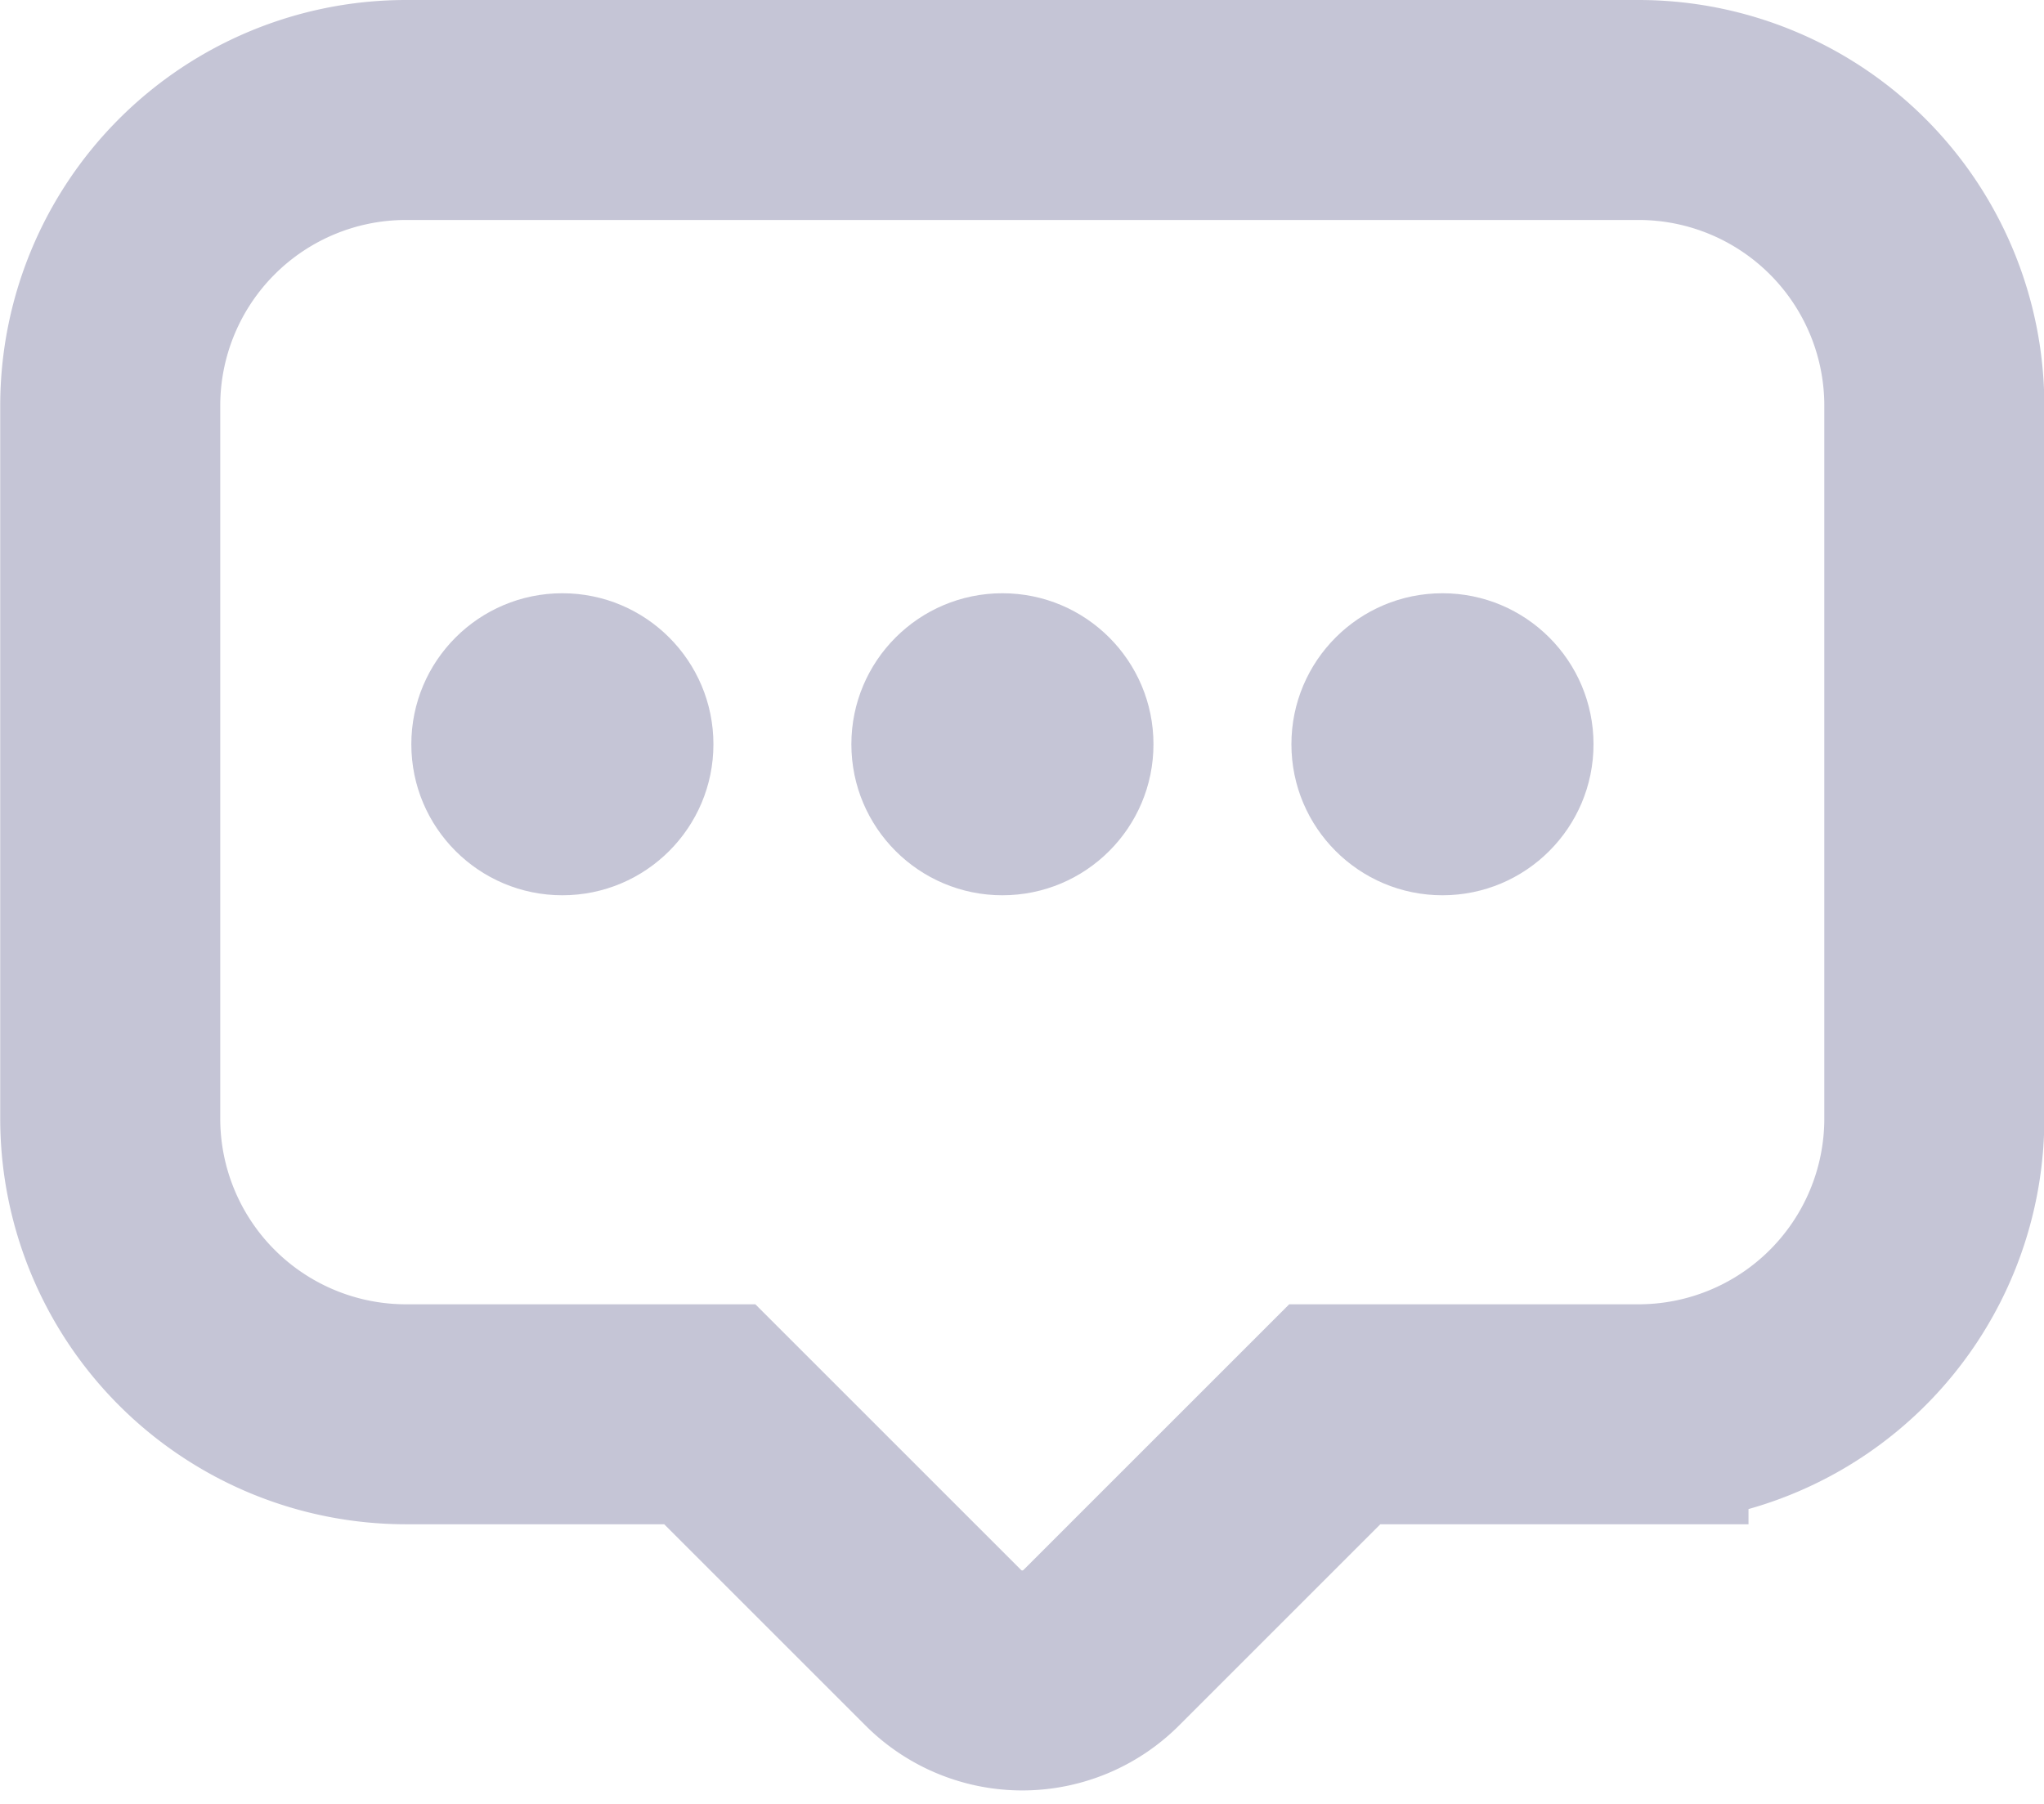 <svg xmlns="http://www.w3.org/2000/svg" width="18.58" height="16.401" viewBox="0 0 18.58 16.401">
    <defs>
        <style>
            .cls-2{fill:#c5c5d6}
        </style>
    </defs>
    <g id="그룹_431" transform="translate(-372.99 -216.216)">
        <path id="패스_44" fill="none" stroke="#c5c5d6" stroke-miterlimit="10" stroke-width="2px" d="M387.881 217.216h-11.2a2.689 2.689 0 0 0-2.689 2.689v6.481a2.689 2.689 0 0 0 2.689 2.689h2.761l2.123 2.123a1.015 1.015 0 0 0 1.435 0l2.123-2.123h2.761a2.689 2.689 0 0 0 2.689-2.689V219.9a2.689 2.689 0 0 0-2.692-2.684z" transform="translate(0 0)"/>
        <circle id="타원_10" cx="1.373" cy="1.373" r="1.373" class="cls-2" transform="translate(376.729 221.61)"/>
        <circle id="타원_11" cx="1.373" cy="1.373" r="1.373" class="cls-2" transform="translate(380.729 221.61)"/>
        <circle id="타원_12" cx="1.373" cy="1.373" r="1.373" class="cls-2" transform="translate(384.729 221.61)"/>
    </g>
</svg>
